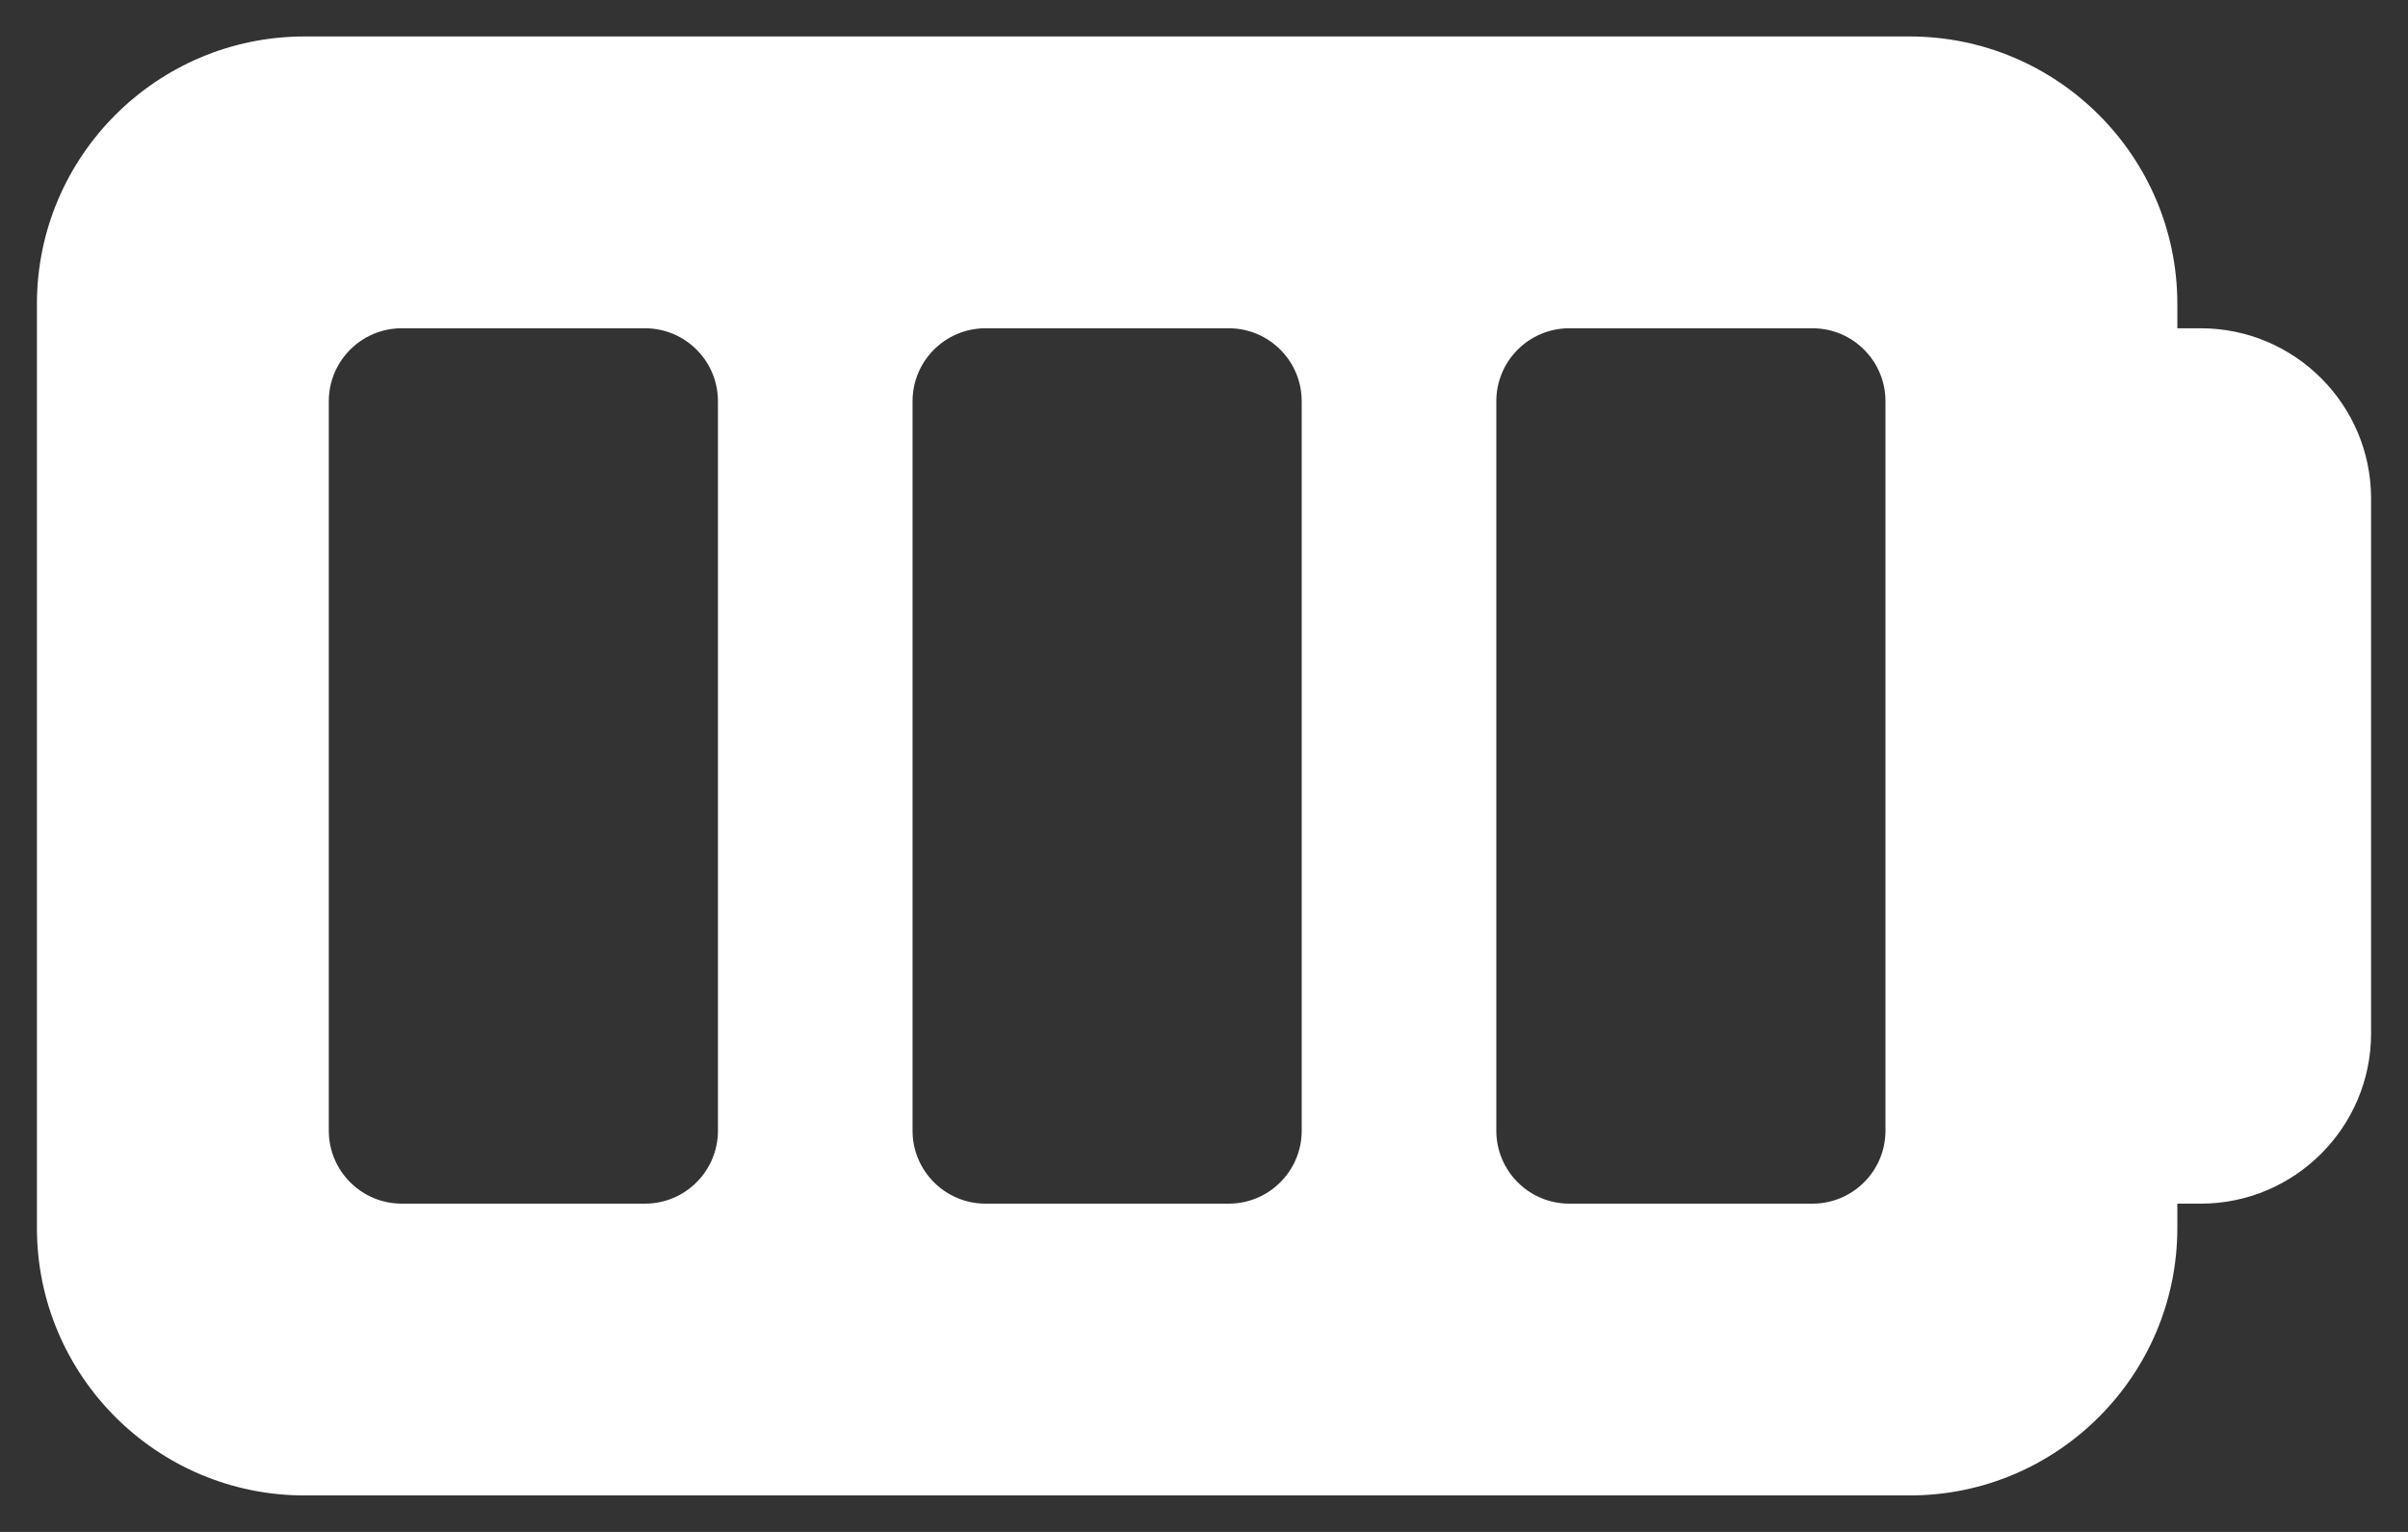 <svg width="33" height="21" viewBox="0 0 33 21" fill="none" xmlns="http://www.w3.org/2000/svg">
<rect x="0" y="0" width="33" height="21" fill="#333333" stroke="none"/>
<path fill-rule="evenodd" clip-rule="evenodd" d="M29.839 4.5H30.16C31.447 4.5 32.494 5.547 32.494 6.833V14.167C32.494 15.453 31.447 16.5 30.16 16.5H29.839V16.833C29.839 18.856 28.194 20.5 26.172 20.5H4.173C2.151 20.5 0.506 18.856 0.506 16.833V4.167C0.506 2.144 2.151 0.5 4.173 0.5H26.172C28.194 0.5 29.839 2.144 29.839 4.167V4.5ZM8.839 16.5C9.391 16.5 9.839 16.052 9.839 15.5V5.5C9.839 4.948 9.391 4.5 8.839 4.5H5.506C4.954 4.5 4.506 4.948 4.506 5.5V15.5C4.506 16.052 4.954 16.5 5.506 16.5H8.839ZM17.839 15.5C17.839 16.052 17.391 16.5 16.839 16.5H13.506C12.954 16.5 12.506 16.052 12.506 15.5V5.5C12.506 4.948 12.954 4.5 13.506 4.5H16.839C17.391 4.5 17.839 4.948 17.839 5.5V15.5ZM24.839 16.5C25.391 16.5 25.839 16.052 25.839 15.5V5.5C25.839 4.948 25.391 4.5 24.839 4.5H21.506C20.954 4.5 20.506 4.948 20.506 5.5V15.5C20.506 16.052 20.954 16.5 21.506 16.5H24.839Z" fill="white"/>
</svg>
